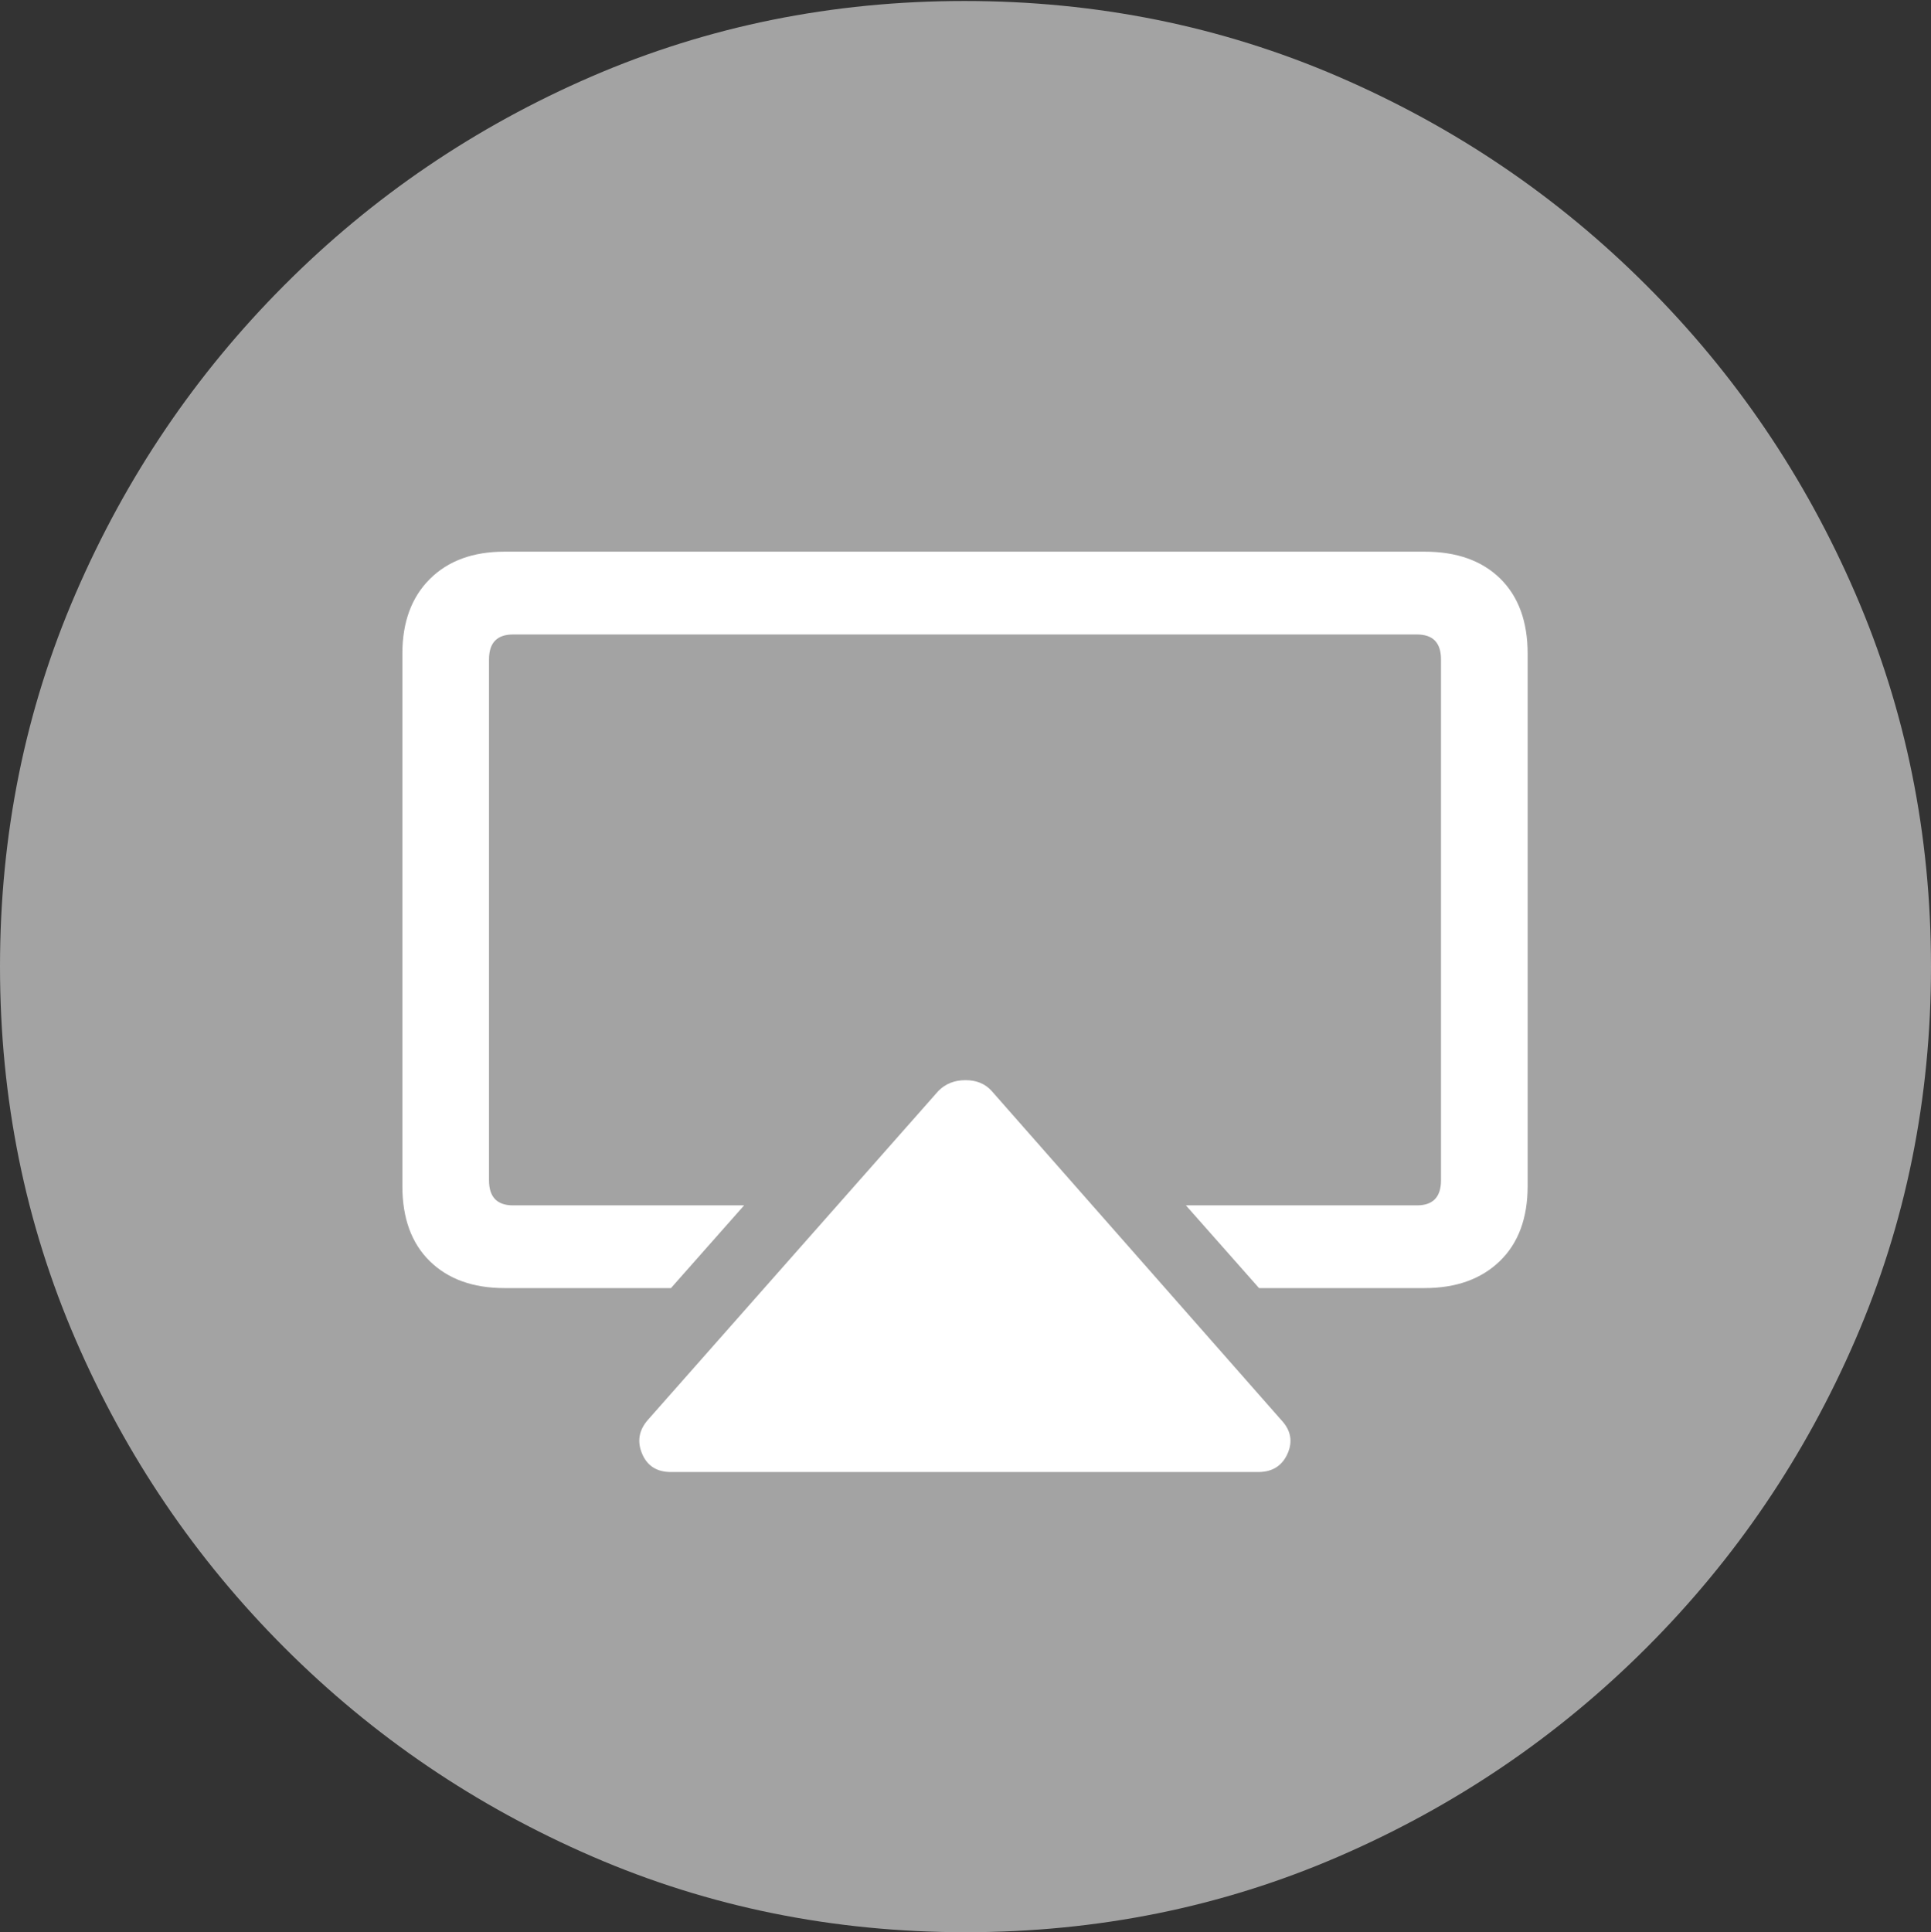 <svg width="19.59" height="19.6">
       <rect width="100%" height="100%" fill="#333333" stroke="none"/>
       <g>
              <rect height="19.6" opacity="0" width="19.59" x="0" y="0" />
              <path d="M9.795 19.6Q11.807 19.6 13.579 18.833Q15.352 18.066 16.704 16.714Q18.057 15.361 18.823 13.589Q19.59 11.816 19.59 9.805Q19.59 7.793 18.823 6.021Q18.057 4.248 16.704 2.896Q15.352 1.543 13.574 0.776Q11.797 0.01 9.785 0.01Q7.773 0.01 6.001 0.776Q4.229 1.543 2.881 2.896Q1.533 4.248 0.767 6.021Q0 7.793 0 9.805Q0 11.816 0.767 13.589Q1.533 15.361 2.886 16.714Q4.238 18.066 6.011 18.833Q7.783 19.6 9.795 19.6Z"
                     fill="rgba(255,255,255,0.55)" />
              <path d="M12.764 14.932L6.807 14.932Q6.592 14.932 6.514 14.746Q6.436 14.56 6.572 14.404L9.521 11.065Q9.629 10.957 9.795 10.957Q9.961 10.957 10.059 11.065L12.998 14.404Q13.145 14.56 13.062 14.746Q12.979 14.932 12.764 14.932ZM14.453 5.596Q14.941 5.596 15.22 5.869Q15.498 6.143 15.498 6.631L15.498 12.031Q15.498 12.52 15.215 12.793Q14.932 13.066 14.453 13.066L12.773 13.066L12.031 12.227L14.375 12.227Q14.619 12.227 14.619 11.973L14.619 6.689Q14.619 6.436 14.375 6.436L5.205 6.436Q4.961 6.436 4.961 6.689L4.961 11.973Q4.961 12.227 5.205 12.227L7.549 12.227L6.807 13.066L5.117 13.066Q4.639 13.066 4.36 12.793Q4.082 12.52 4.082 12.031L4.082 6.631Q4.082 6.152 4.36 5.874Q4.639 5.596 5.117 5.596Z"
                     fill="#ffffff" />
       </g>
</svg>